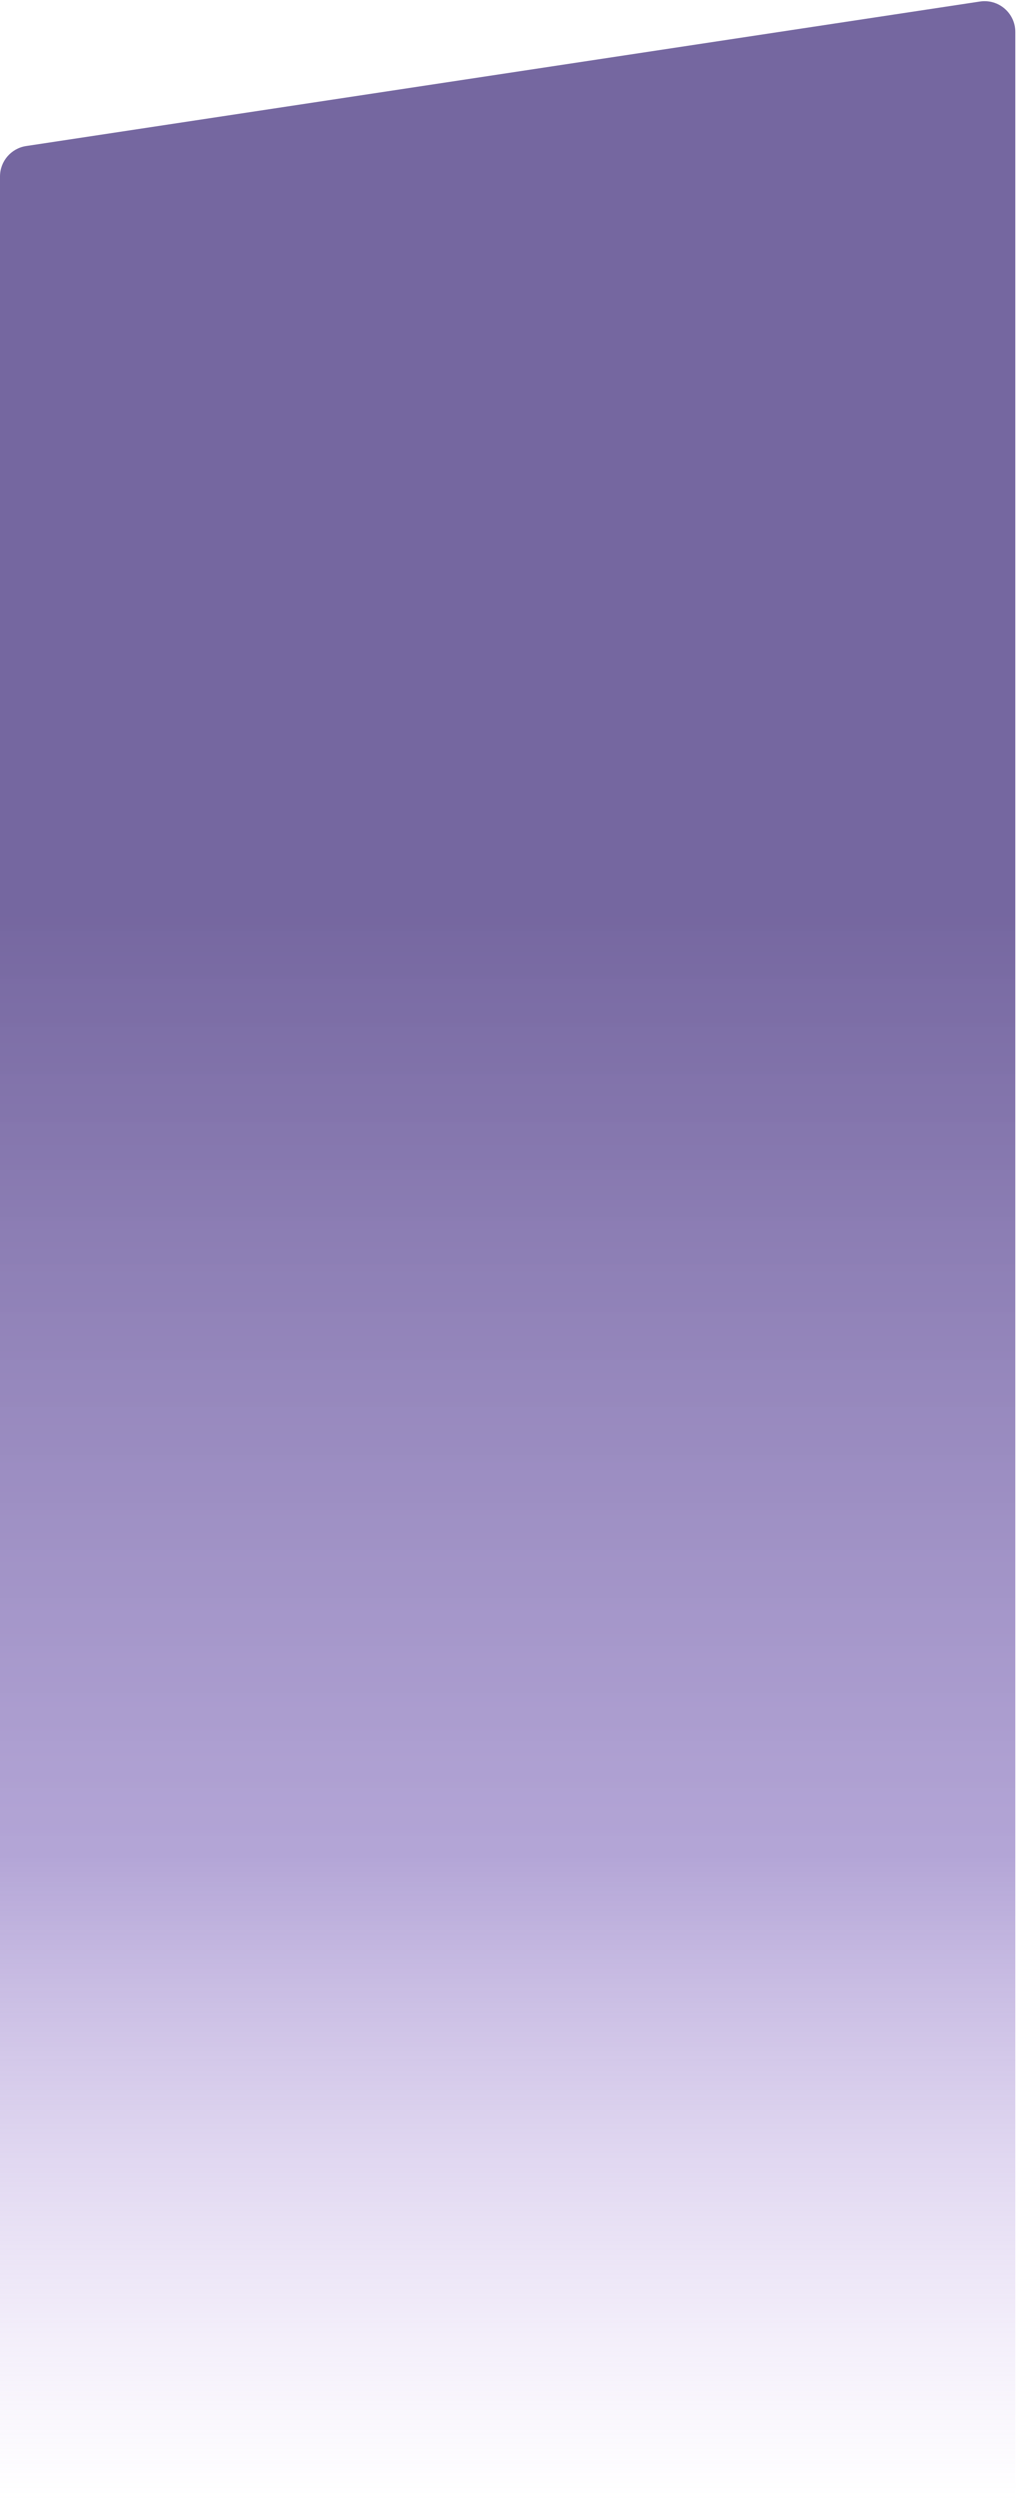 <svg width="266" height="650" viewBox="0 0 266 650" fill="none" xmlns="http://www.w3.org/2000/svg">
<path opacity="0.6" d="M0 45.879C0 41.924 2.891 38.562 6.802 37.969L254.802 0.394C259.642 -0.34 264 3.408 264 8.303V705.121C264 709.076 261.109 712.438 257.198 713.031L9.198 750.606C4.358 751.34 0 747.592 0 742.697V45.879Z" fill="url(#paint0_linear)"/>
<defs>
<linearGradient id="paint0_linear" x1="133" y1="90.557" x2="133" y2="650" gradientUnits="userSpaceOnUse">
<stop offset="0.26" stop-color="#190160"/>
<stop offset="0.70" stop-color="#6E53B1" stop-opacity="0.87"/>
<stop offset="1" stop-color="#B790E8" stop-opacity="0"/>
</linearGradient>
</defs>
</svg>

